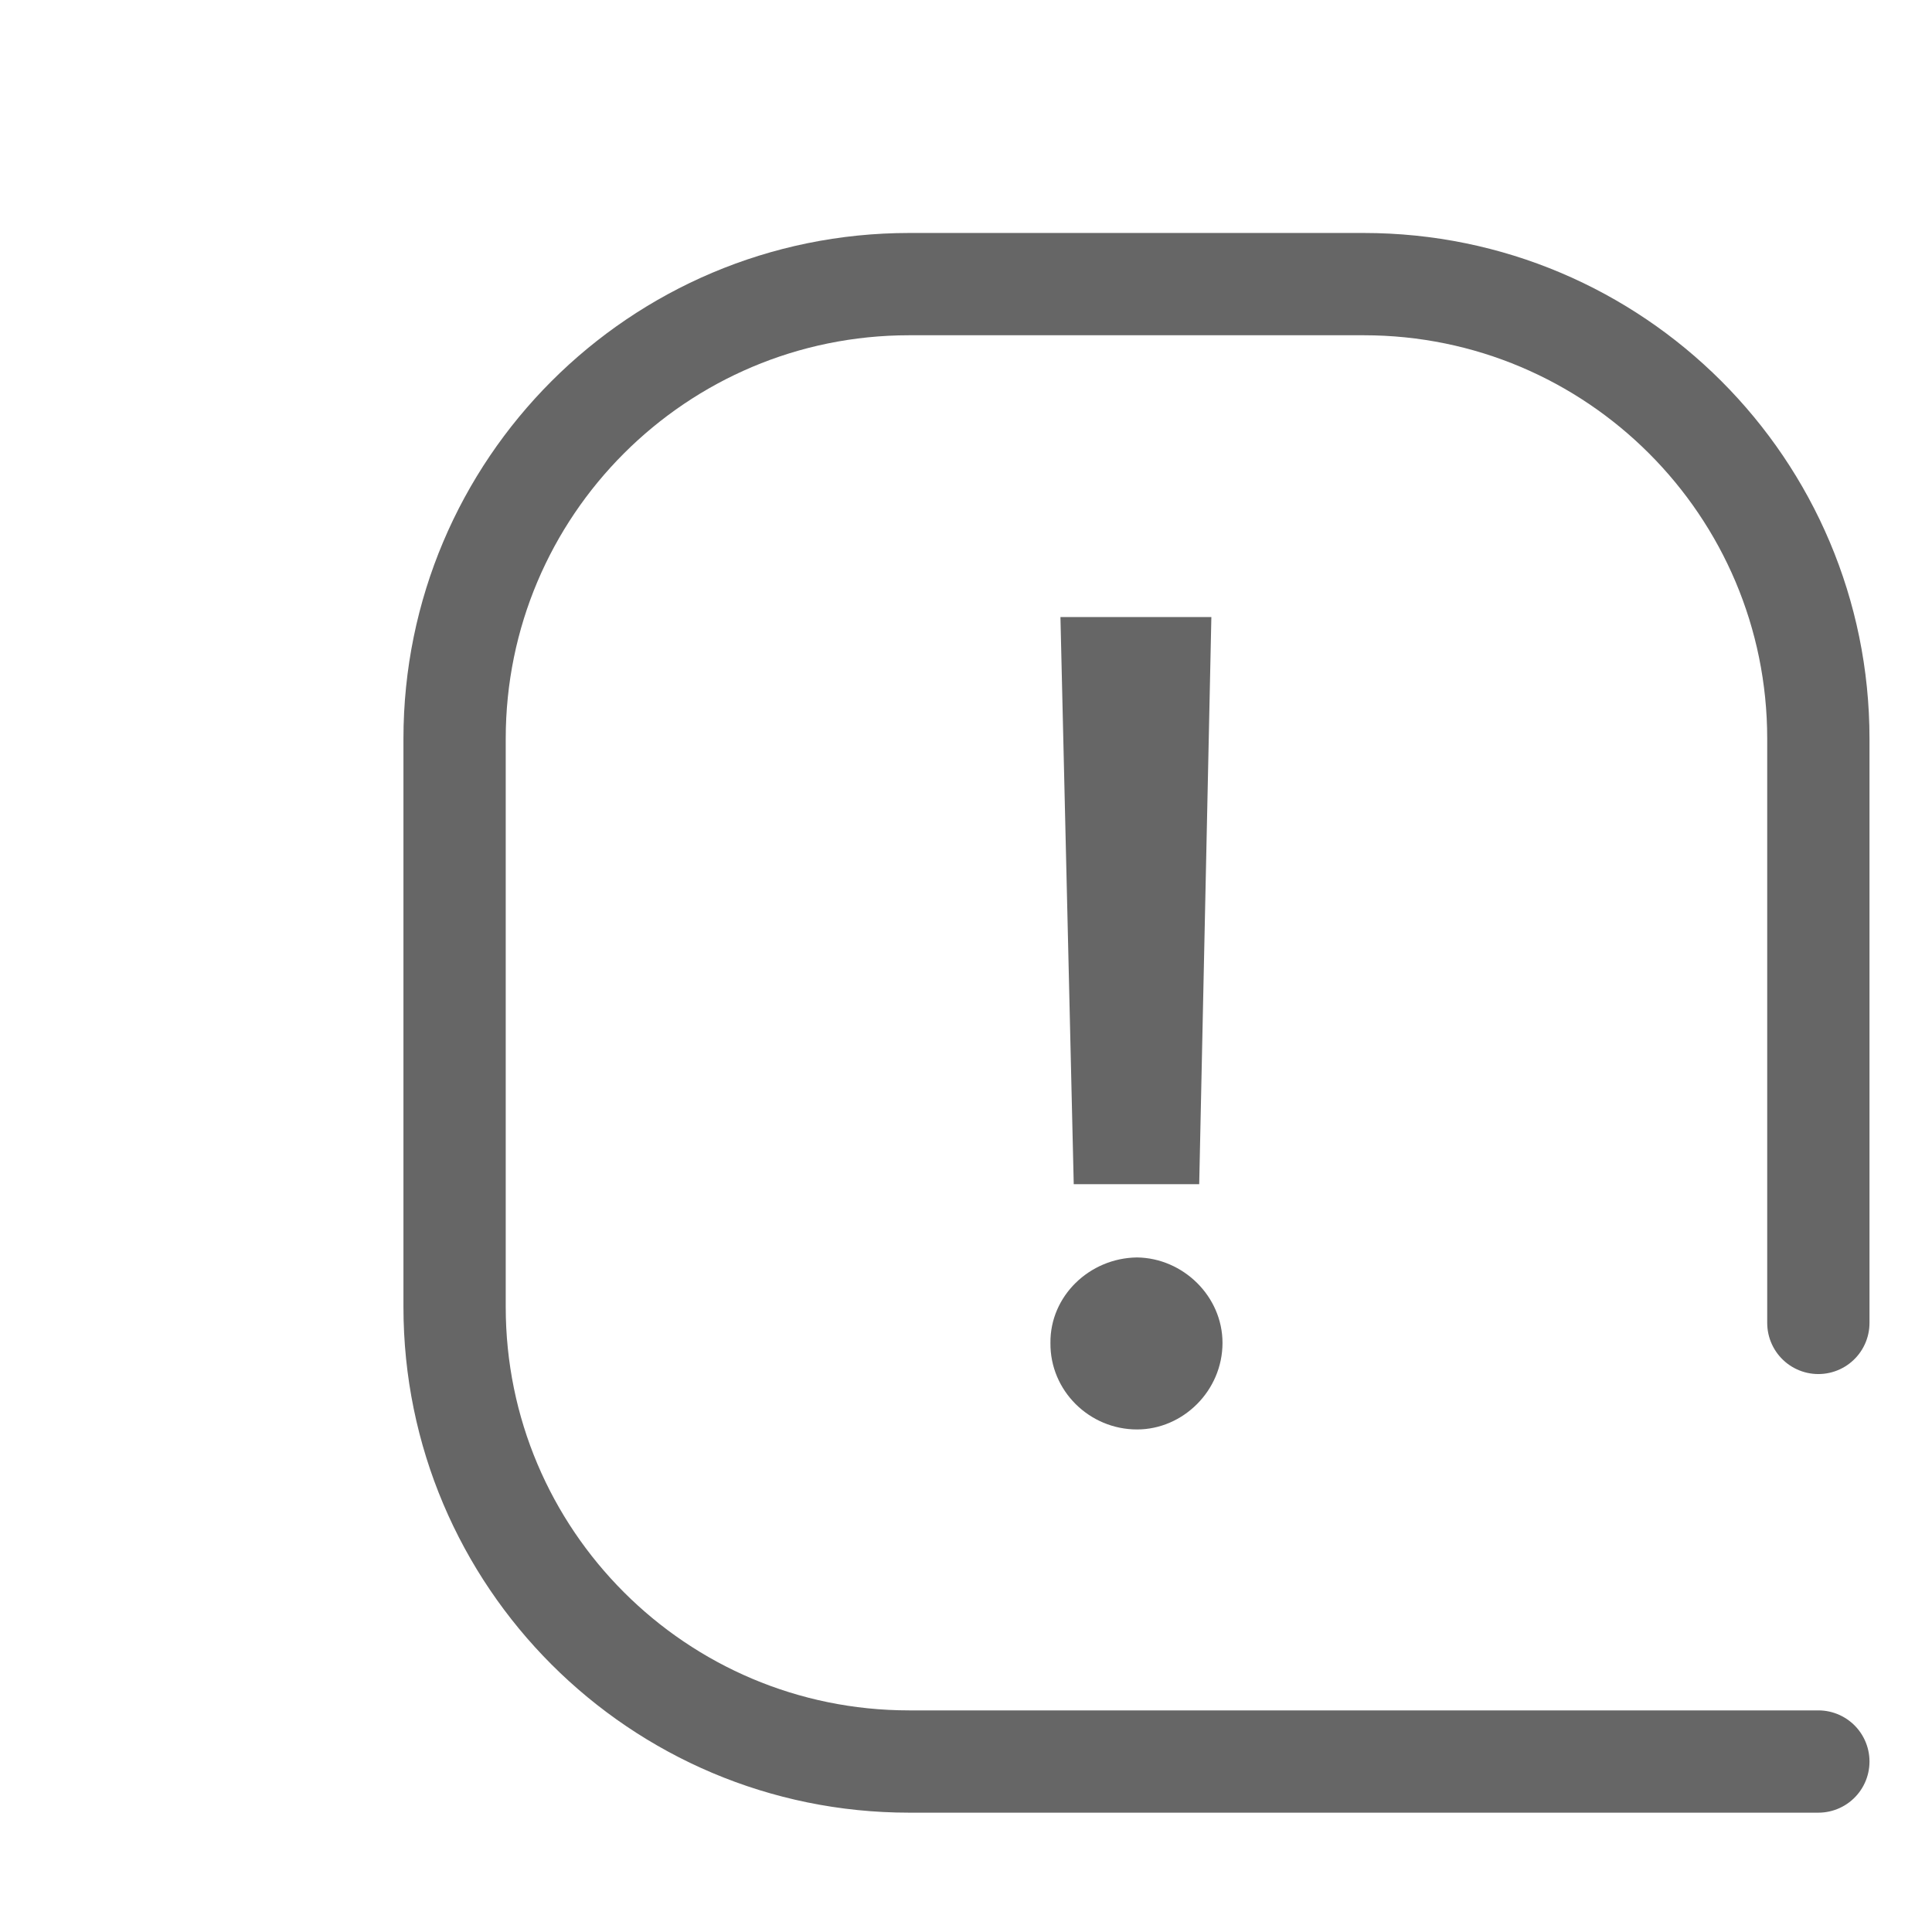 <svg width="34" height="34" viewBox="0 0 34 34" fill="none" xmlns="http://www.w3.org/2000/svg">
<path d="M32 31H16C11.582 31 8 27.418 8 23V13C8 8.582 11.582 5 16 5H24C28.418 5 32 8.582 32 13V23.281" stroke="#666666" stroke-width="1.8" stroke-linecap="round"/>
<path d="M21.318 10.859L21.104 20.84H18.896L18.662 10.859H21.318ZM18.486 23.633C18.477 22.812 19.17 22.139 20.01 22.129C20.82 22.139 21.514 22.812 21.514 23.633C21.514 24.473 20.82 25.156 20.01 25.156C19.17 25.156 18.477 24.473 18.486 23.633Z" fill="#666666"/>
</svg>
